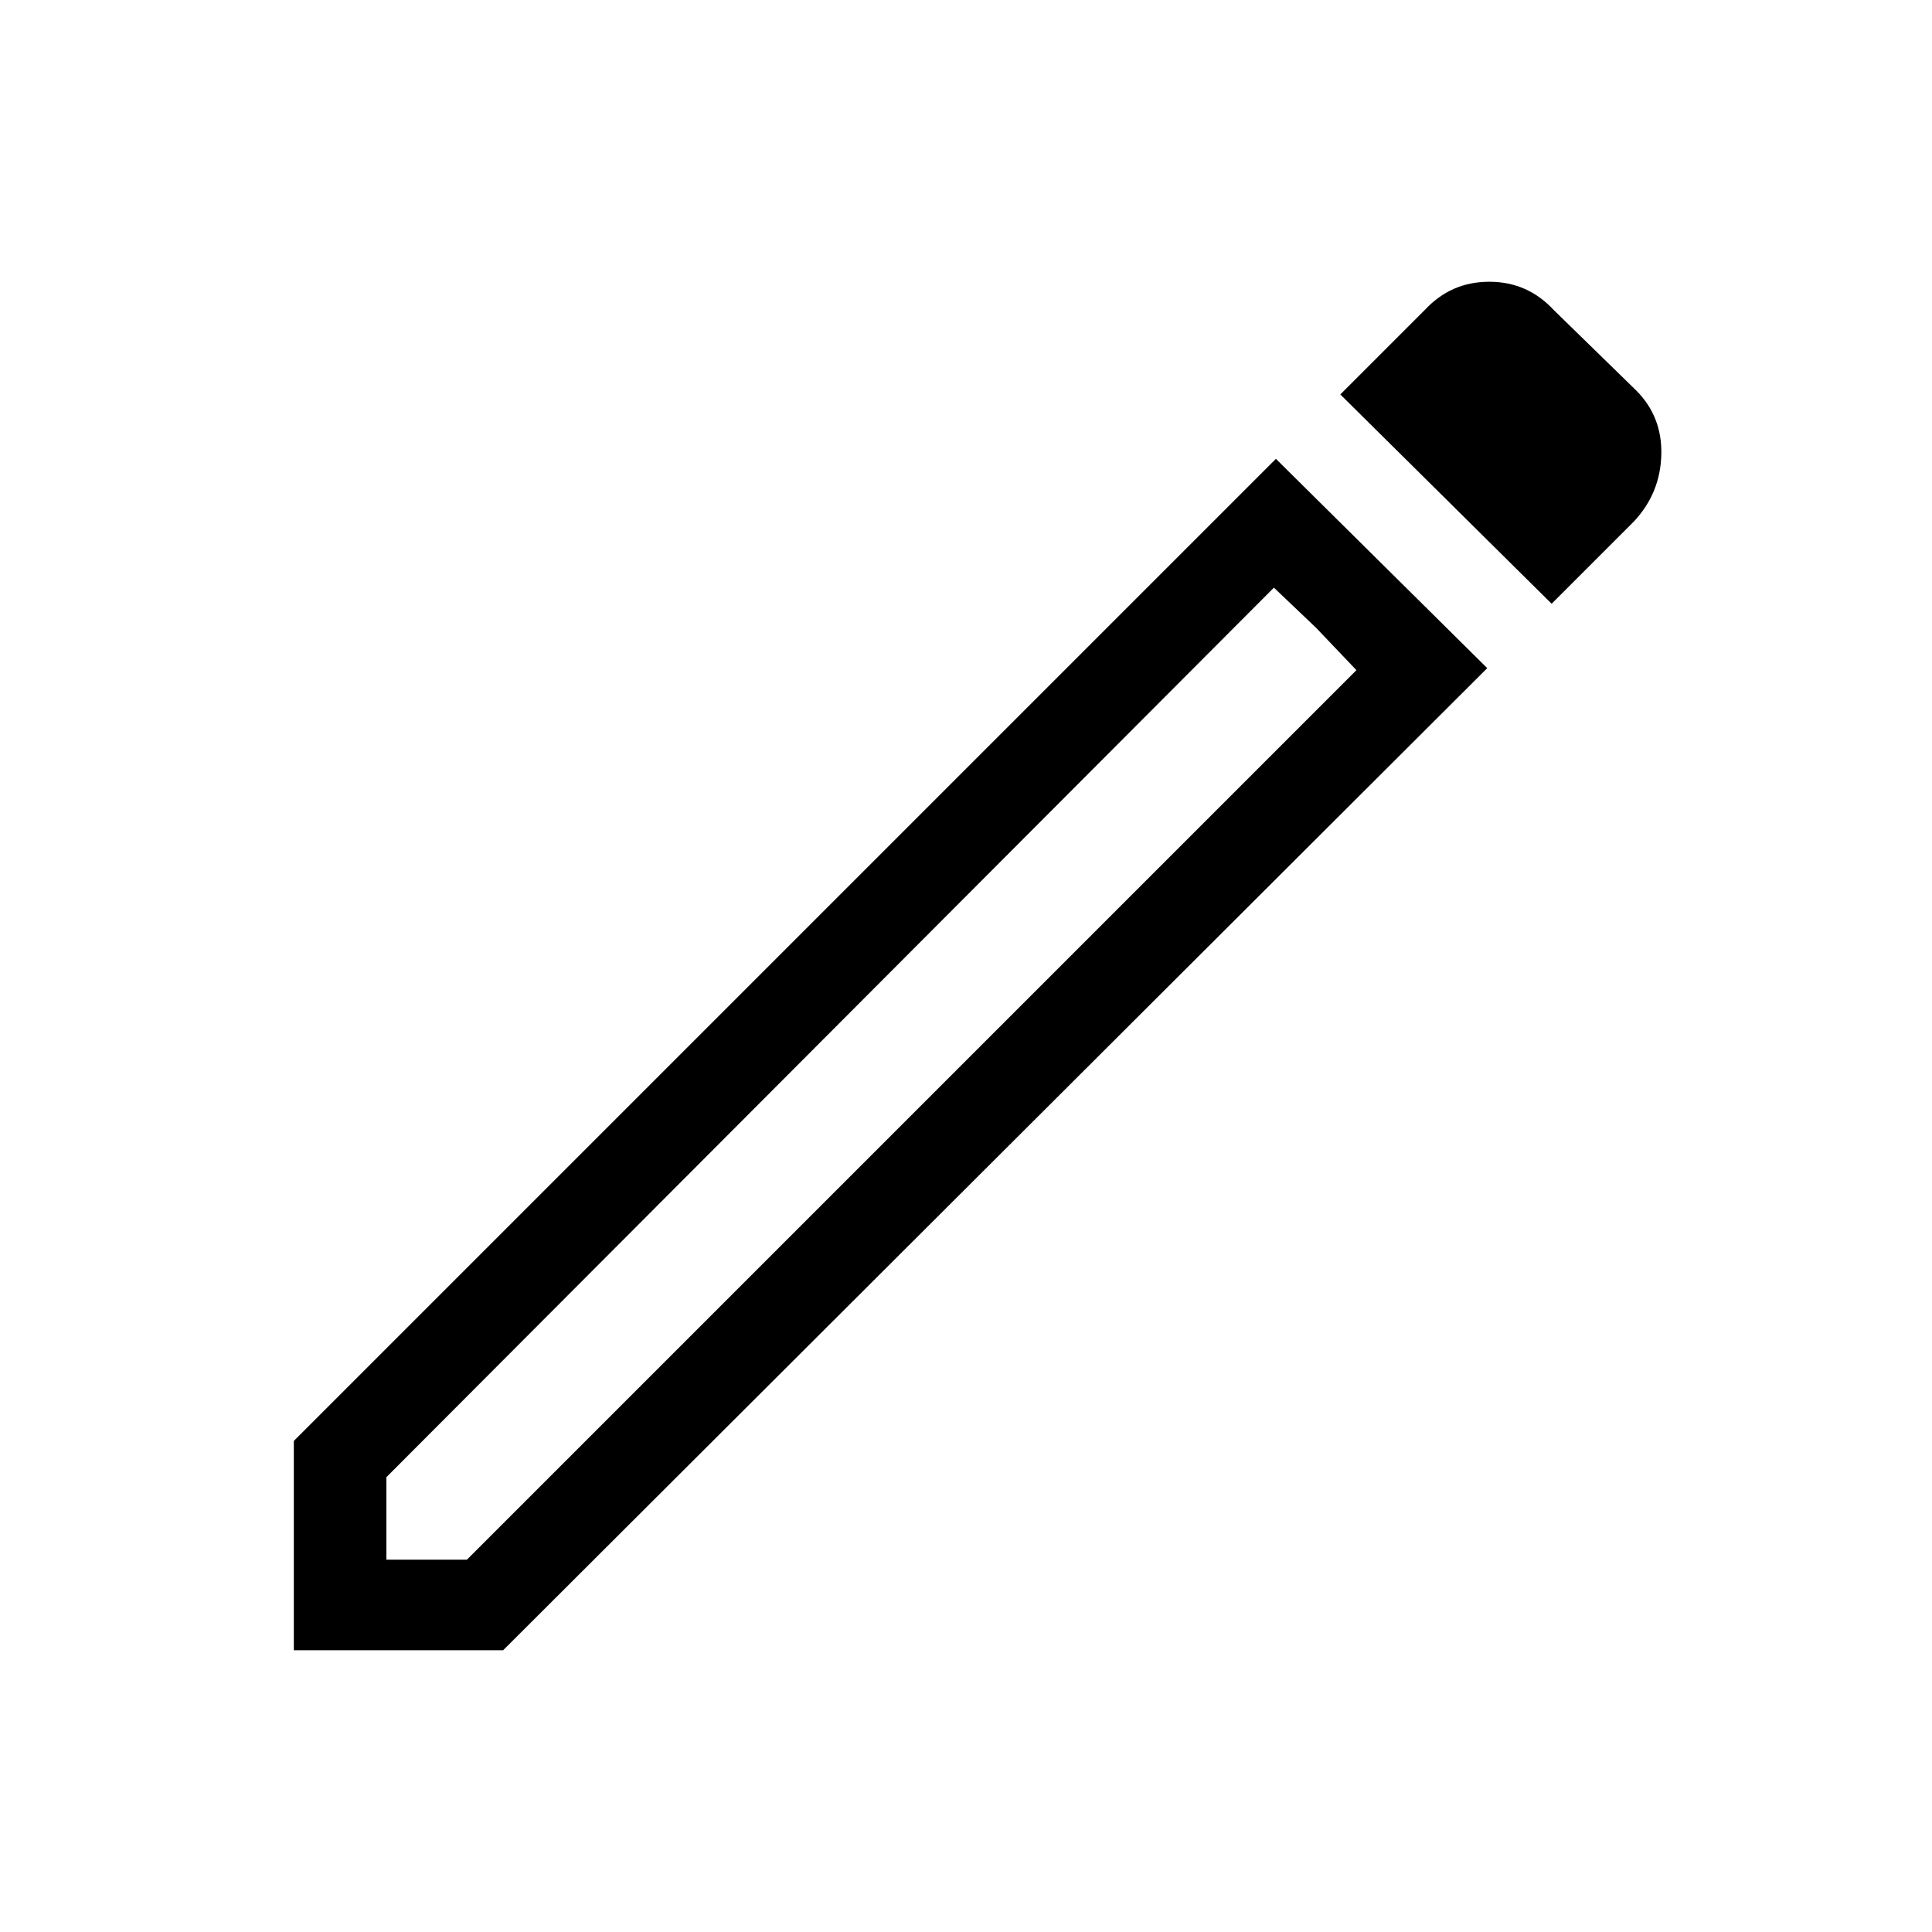 <svg xmlns="http://www.w3.org/2000/svg" width="48" height="48"><path d="M9.6 38.75h2l22.1-22.1-2.05-2.05L9.6 36.7zM38.55 15 33.3 9.8l2.1-2.1Q36.05 7 37 7q.95 0 1.6.7l2.05 2q.65.65.625 1.6-.025.95-.675 1.65zm-1.6 1.6L12.5 41H7.3v-5.2l24.4-24.4zm-4.25-1-1.05-1 2.05 2.05z"/></svg>